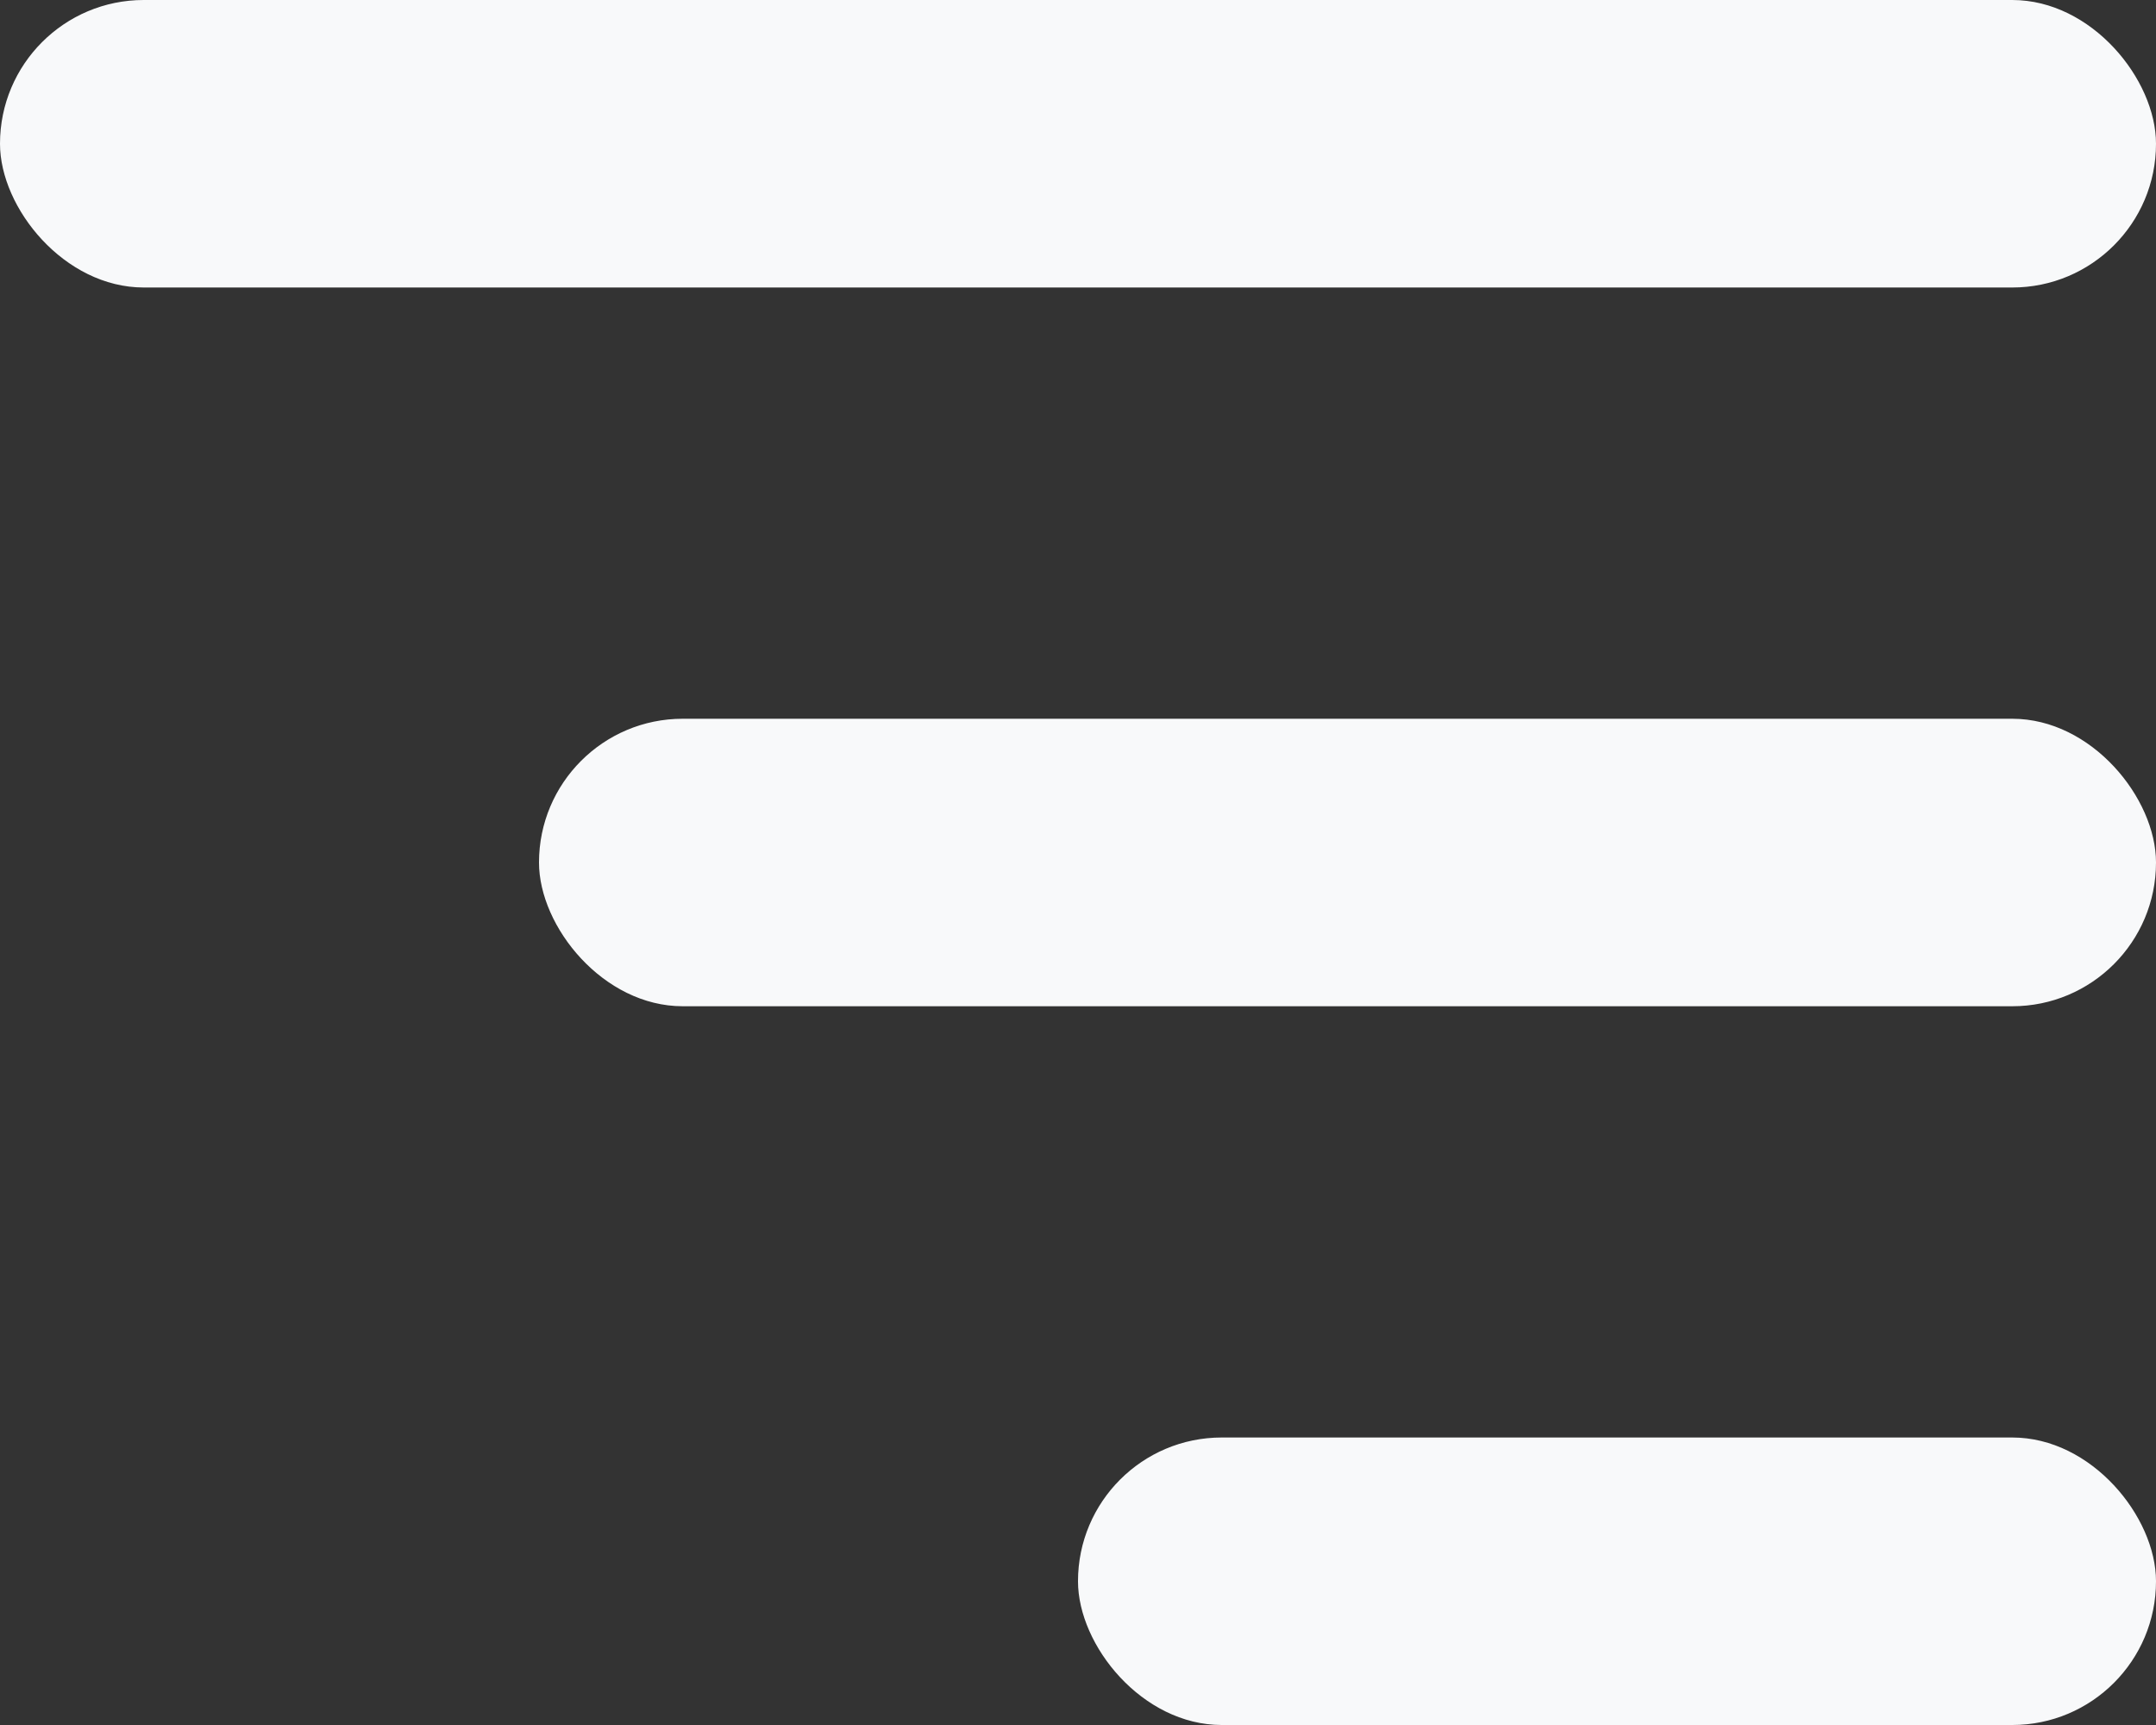 <svg width="30" height="24" viewBox="0 0 30 24" fill="none" xmlns="http://www.w3.org/2000/svg">
<rect x="0" y="0" width="30" height="24" fill="#333333" stroke="none"/>
<rect width="30" height="4" rx="2" fill="#F8F9FA"/>
<rect x="7.5" y="10" width="22.5" height="4" rx="2" fill="#F8F9FA"/>
<rect x="15" y="20" width="15" height="4" rx="2" fill="#F8F9FA"/>
</svg>
